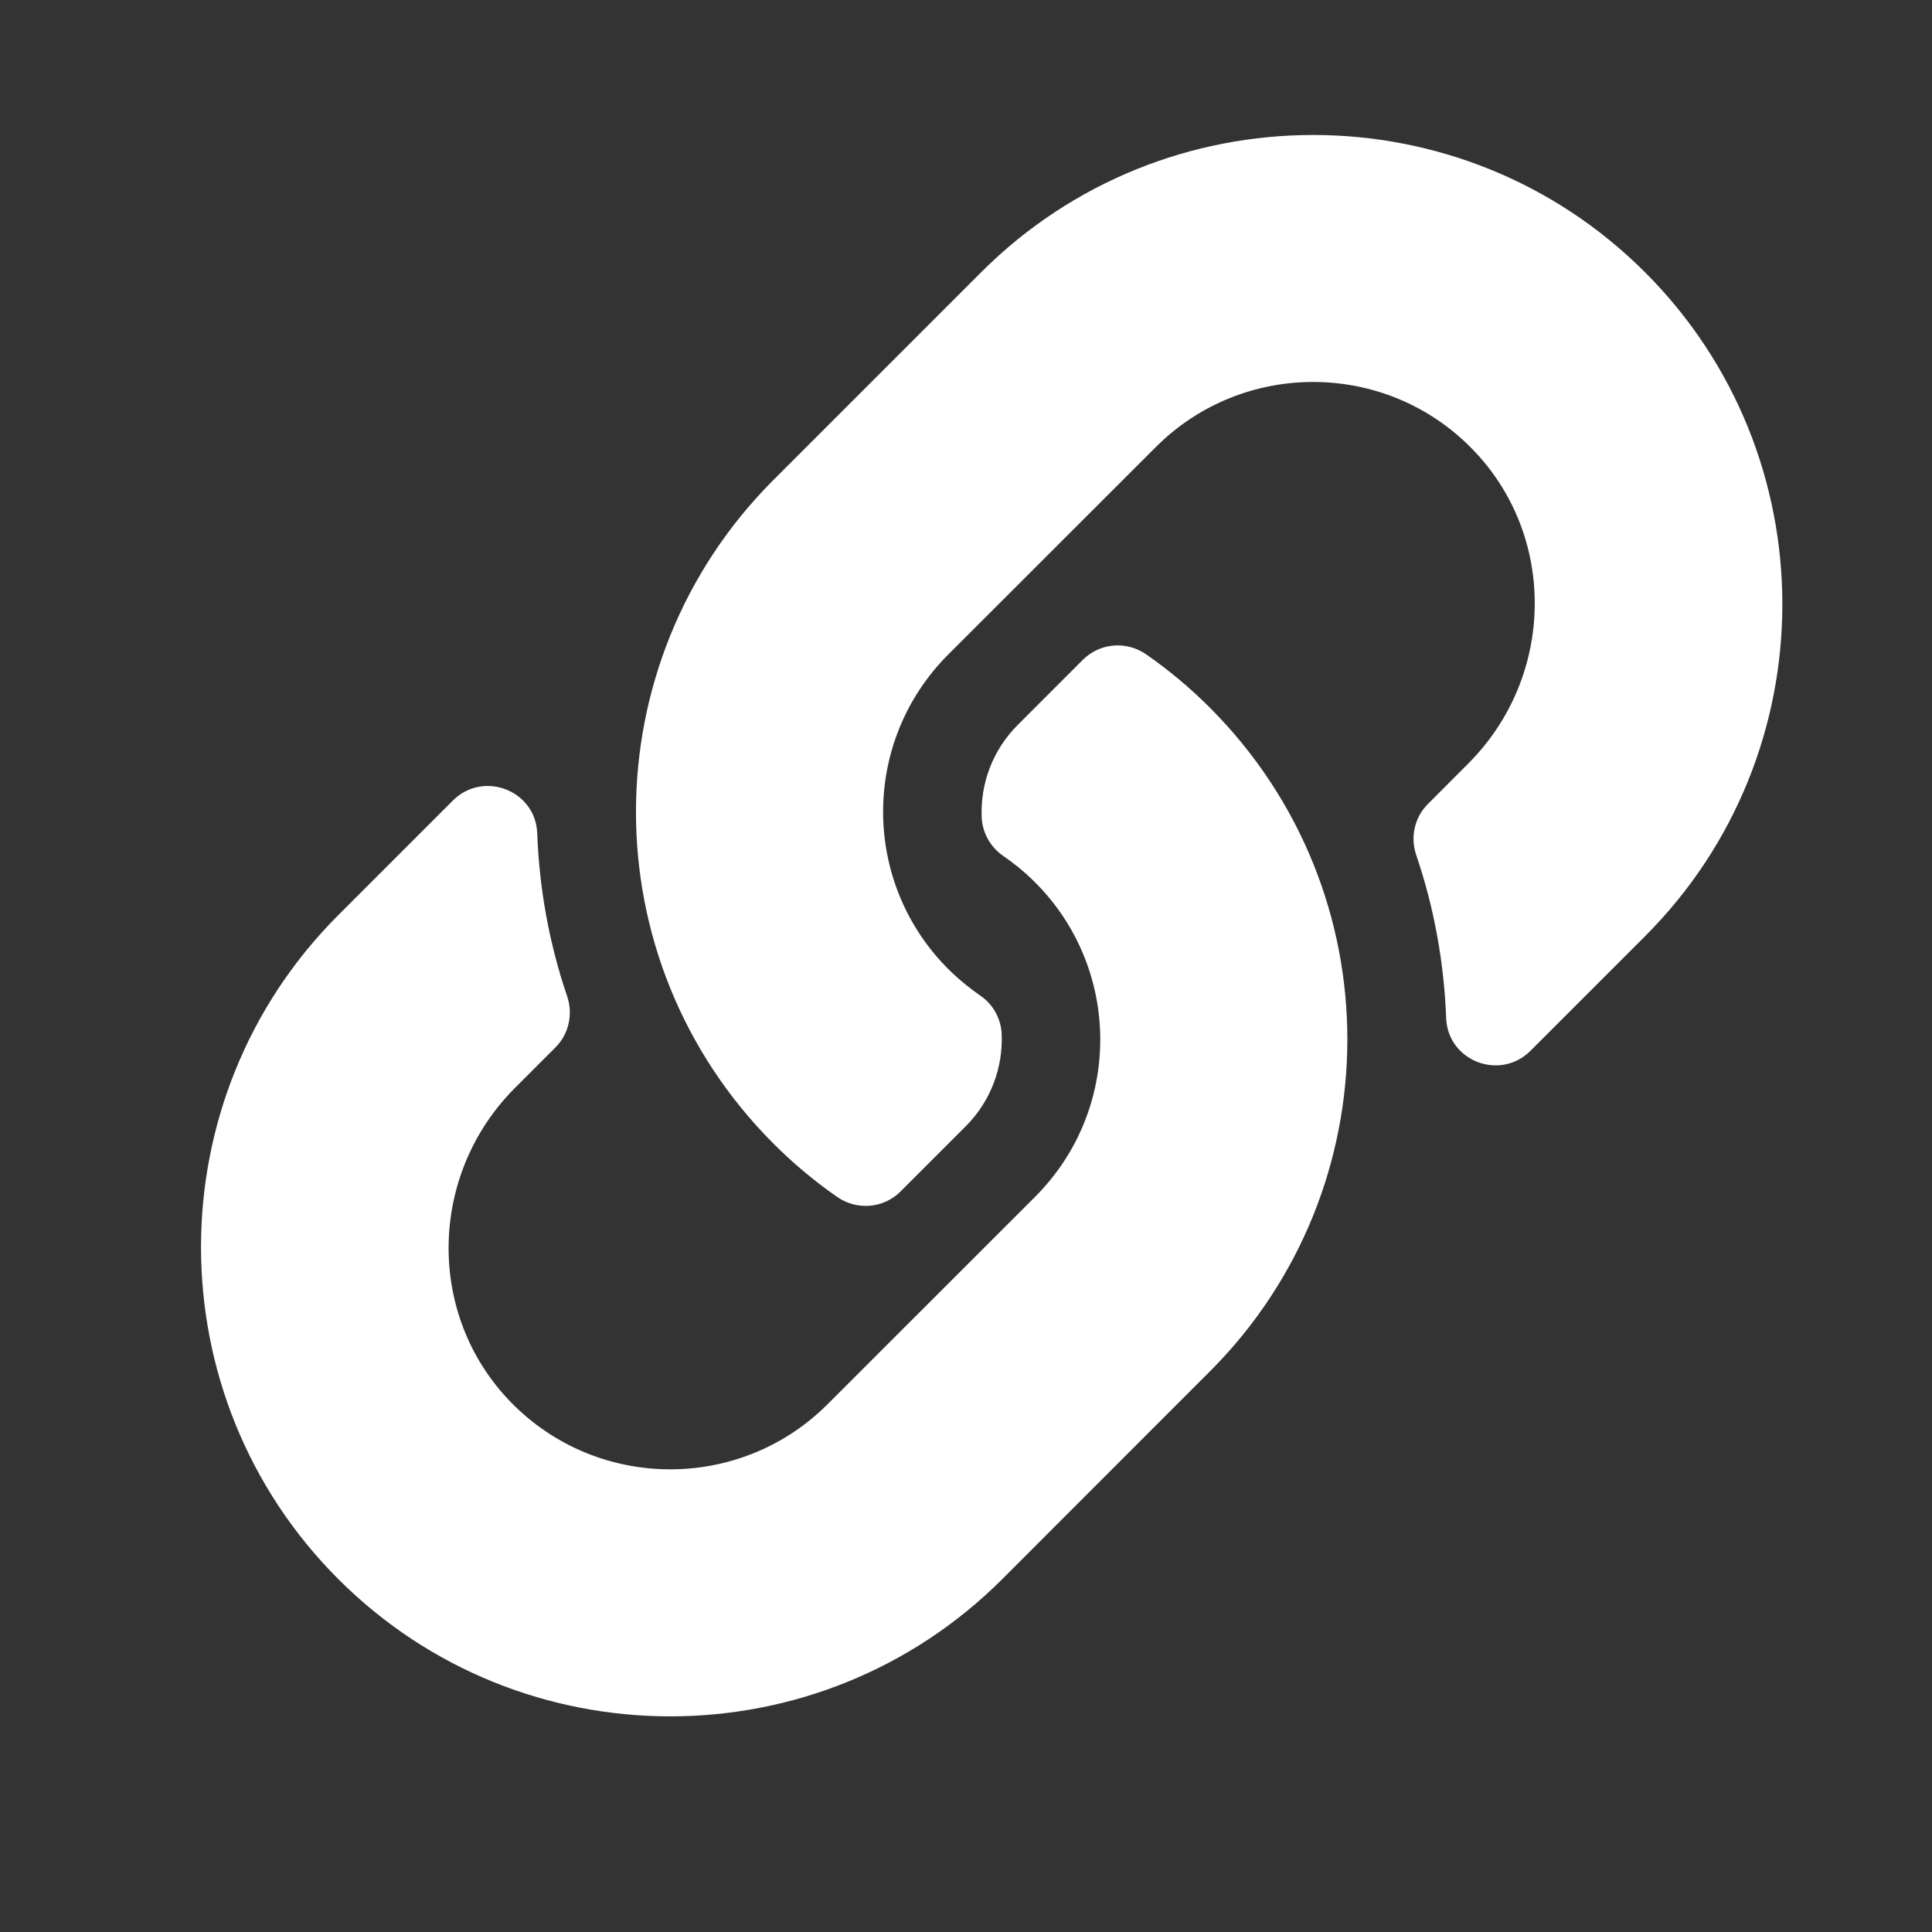 <svg width="17" height="17" viewBox="0 0 17 17" fill="none" xmlns="http://www.w3.org/2000/svg">
<rect x="0" y="0" width="17" height="17" fill="#333333" stroke="none"/>
<path d="M10.645 6.226C12.269 7.852 12.246 10.458 10.655 12.058C10.652 12.061 10.648 12.065 10.645 12.068L8.819 13.895C7.208 15.505 4.587 15.505 2.977 13.895C1.366 12.284 1.366 9.663 2.977 8.052L3.985 7.044C4.253 6.777 4.713 6.954 4.727 7.332C4.745 7.814 4.831 8.298 4.99 8.765C5.044 8.923 5.006 9.098 4.887 9.217L4.532 9.572C3.77 10.334 3.746 11.574 4.5 12.343C5.262 13.12 6.514 13.124 7.281 12.357L9.108 10.531C9.874 9.765 9.871 8.527 9.108 7.764C9.007 7.663 8.906 7.585 8.827 7.531C8.771 7.492 8.724 7.441 8.692 7.382C8.659 7.322 8.64 7.256 8.638 7.188C8.627 6.901 8.729 6.605 8.956 6.378L9.528 5.806C9.678 5.656 9.913 5.637 10.087 5.759C10.287 5.898 10.473 6.054 10.645 6.226ZM14.475 2.396C12.865 0.785 10.244 0.785 8.633 2.396L6.807 4.222C6.804 4.225 6.8 4.229 6.797 4.232C5.205 5.833 5.183 8.439 6.807 10.064C6.979 10.236 7.165 10.392 7.365 10.531C7.539 10.653 7.774 10.634 7.924 10.484L8.496 9.912C8.723 9.685 8.825 9.389 8.814 9.102C8.812 9.034 8.793 8.968 8.76 8.908C8.728 8.849 8.681 8.798 8.625 8.76C8.546 8.705 8.445 8.627 8.344 8.527C7.581 7.764 7.578 6.525 8.344 5.759L10.171 3.933C10.938 3.166 12.19 3.17 12.951 3.947C13.706 4.716 13.682 5.956 12.92 6.718L12.565 7.074C12.446 7.192 12.408 7.367 12.462 7.525C12.621 7.992 12.707 8.476 12.725 8.958C12.739 9.336 13.199 9.514 13.467 9.246L14.475 8.238C16.086 6.627 16.086 4.006 14.475 2.396Z" fill="white"/>
</svg>
